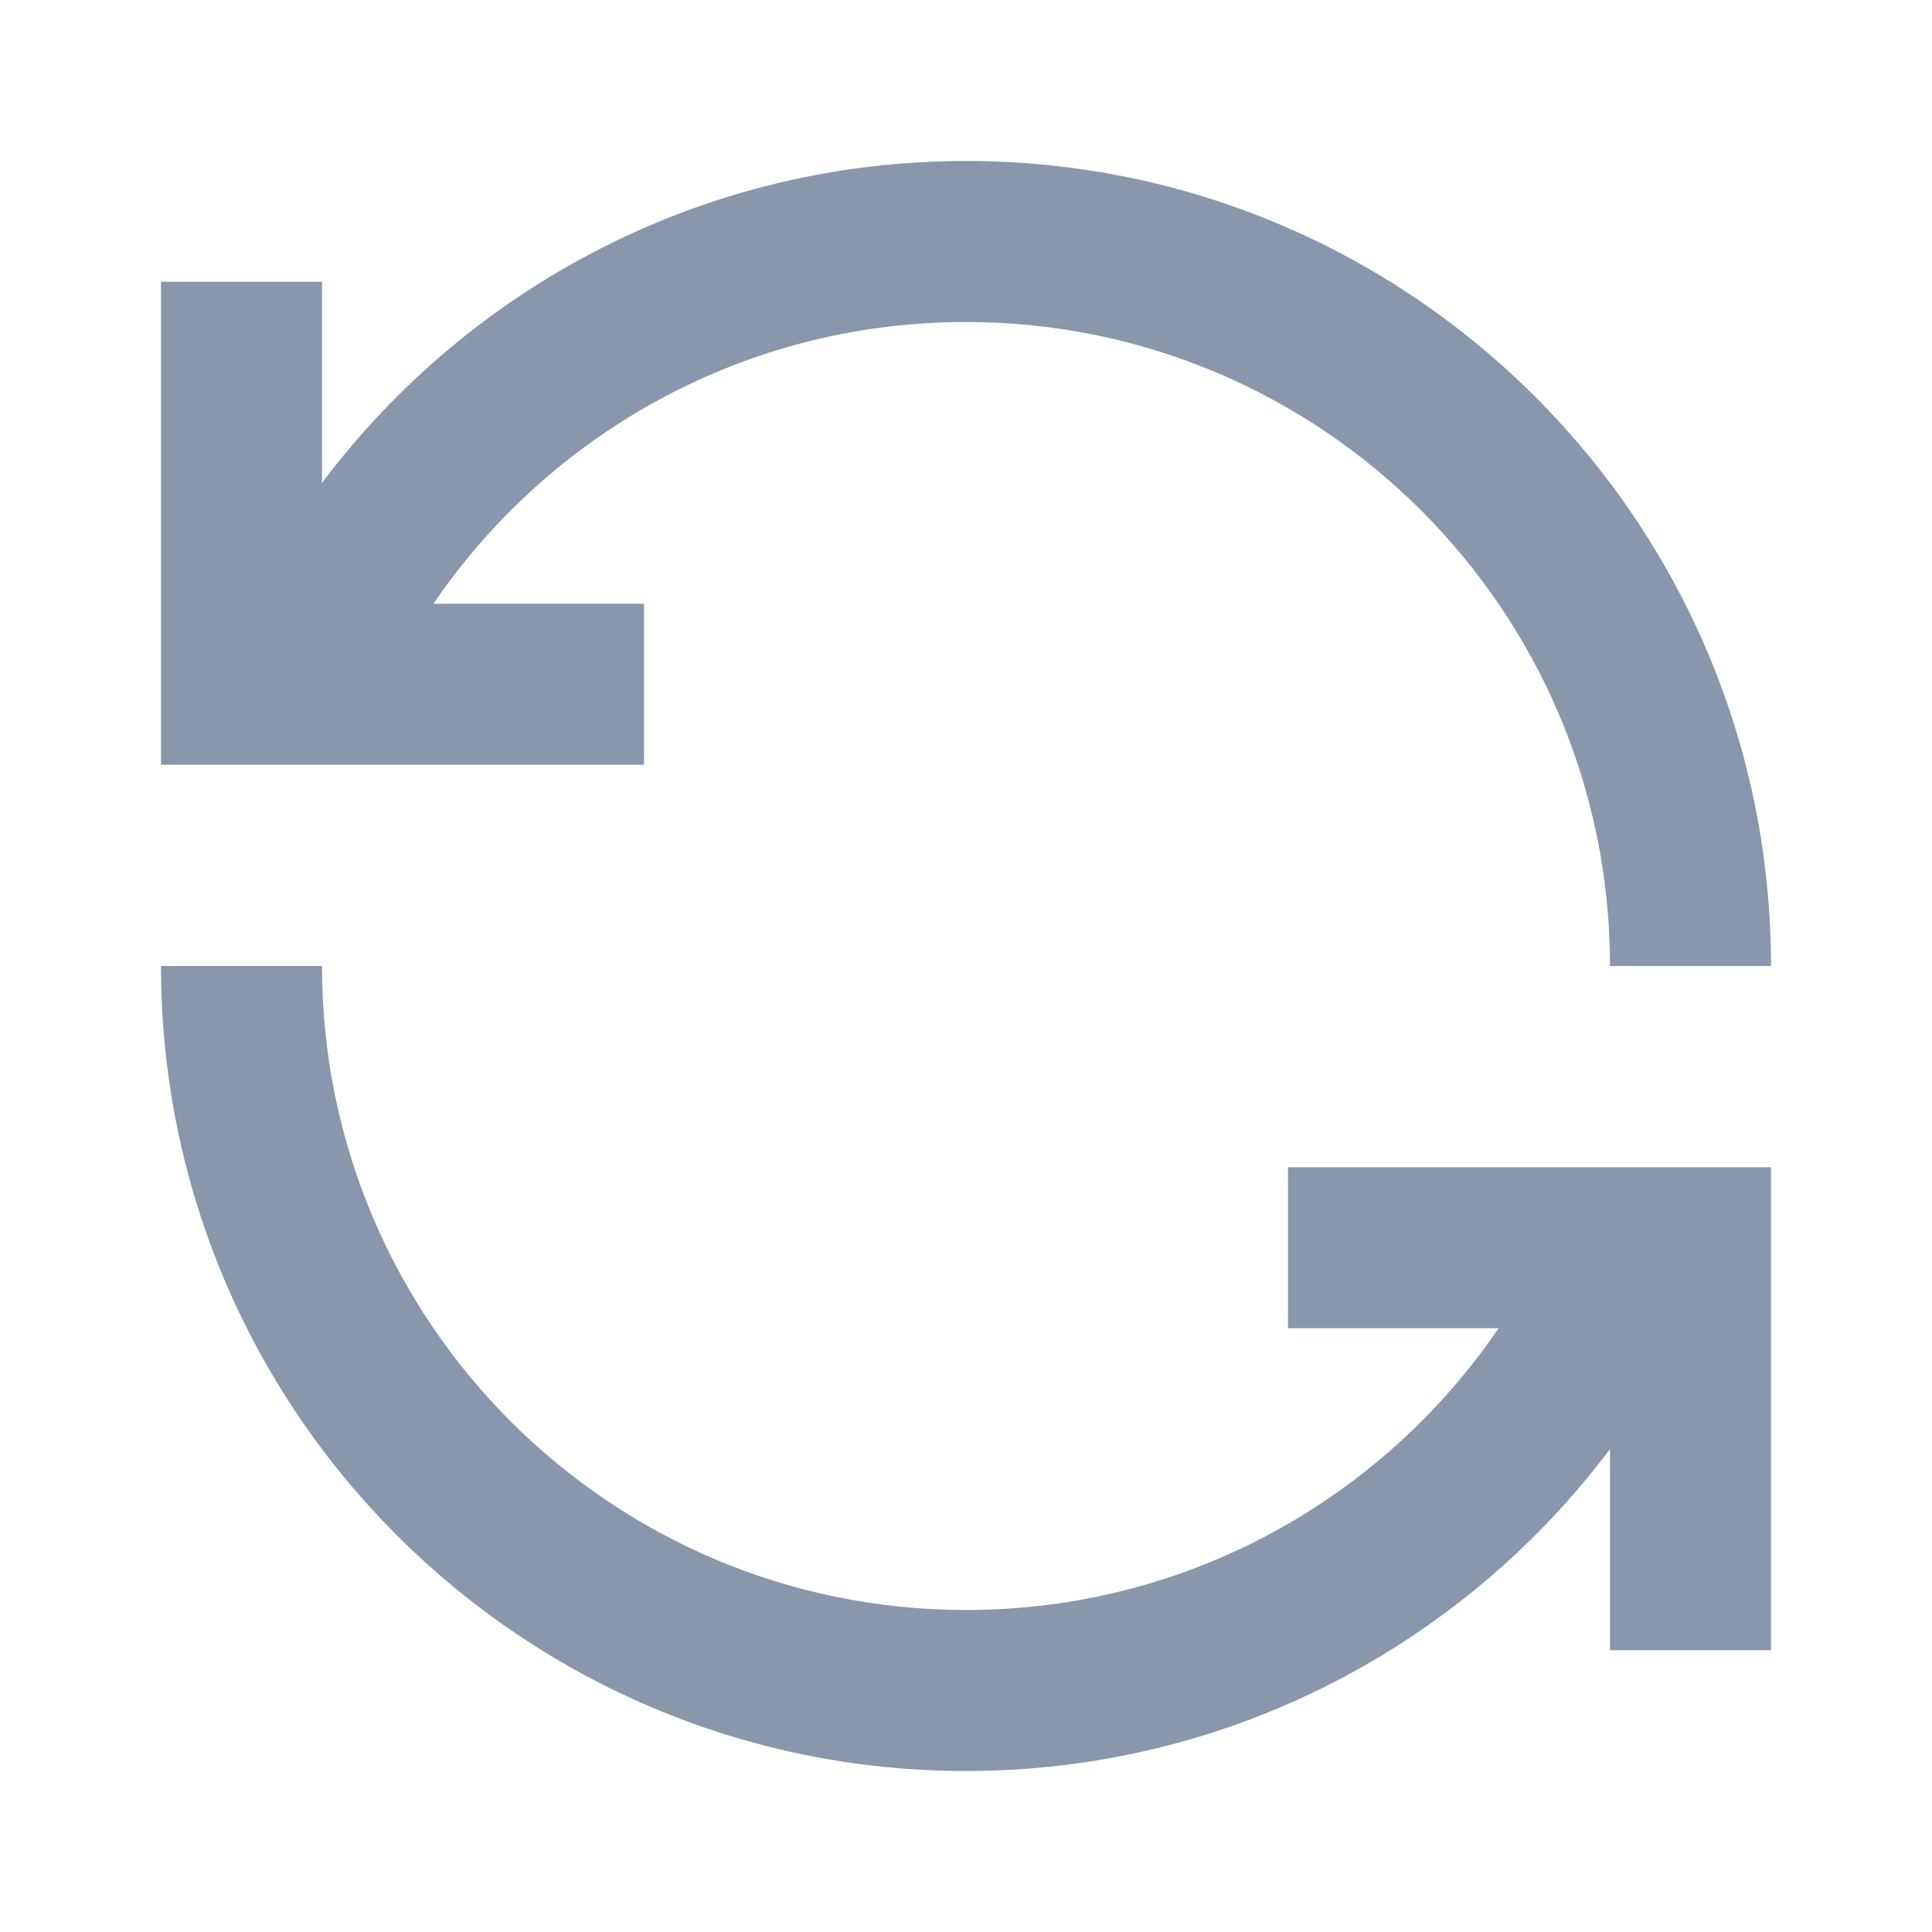 <svg width="24" height="24" viewBox="0 0 24 24" fill="none" xmlns="http://www.w3.org/2000/svg">
<path d="M12 4C9.251 4 6.825 5.386 5.384 7.5H8V9.5H2V3.5H4V5.999C5.824 3.572 8.728 2 12 2C17.523 2 22 6.477 22 12H20C20 7.582 16.418 4 12 4ZM4 12C4 16.418 7.582 20 12 20C14.749 20 17.175 18.614 18.616 16.5H16V14.5H22V20.5H20V18.001C18.176 20.428 15.272 22 12 22C6.477 22 2 17.523 2 12H4Z" fill="#8996AB"/>
</svg>
